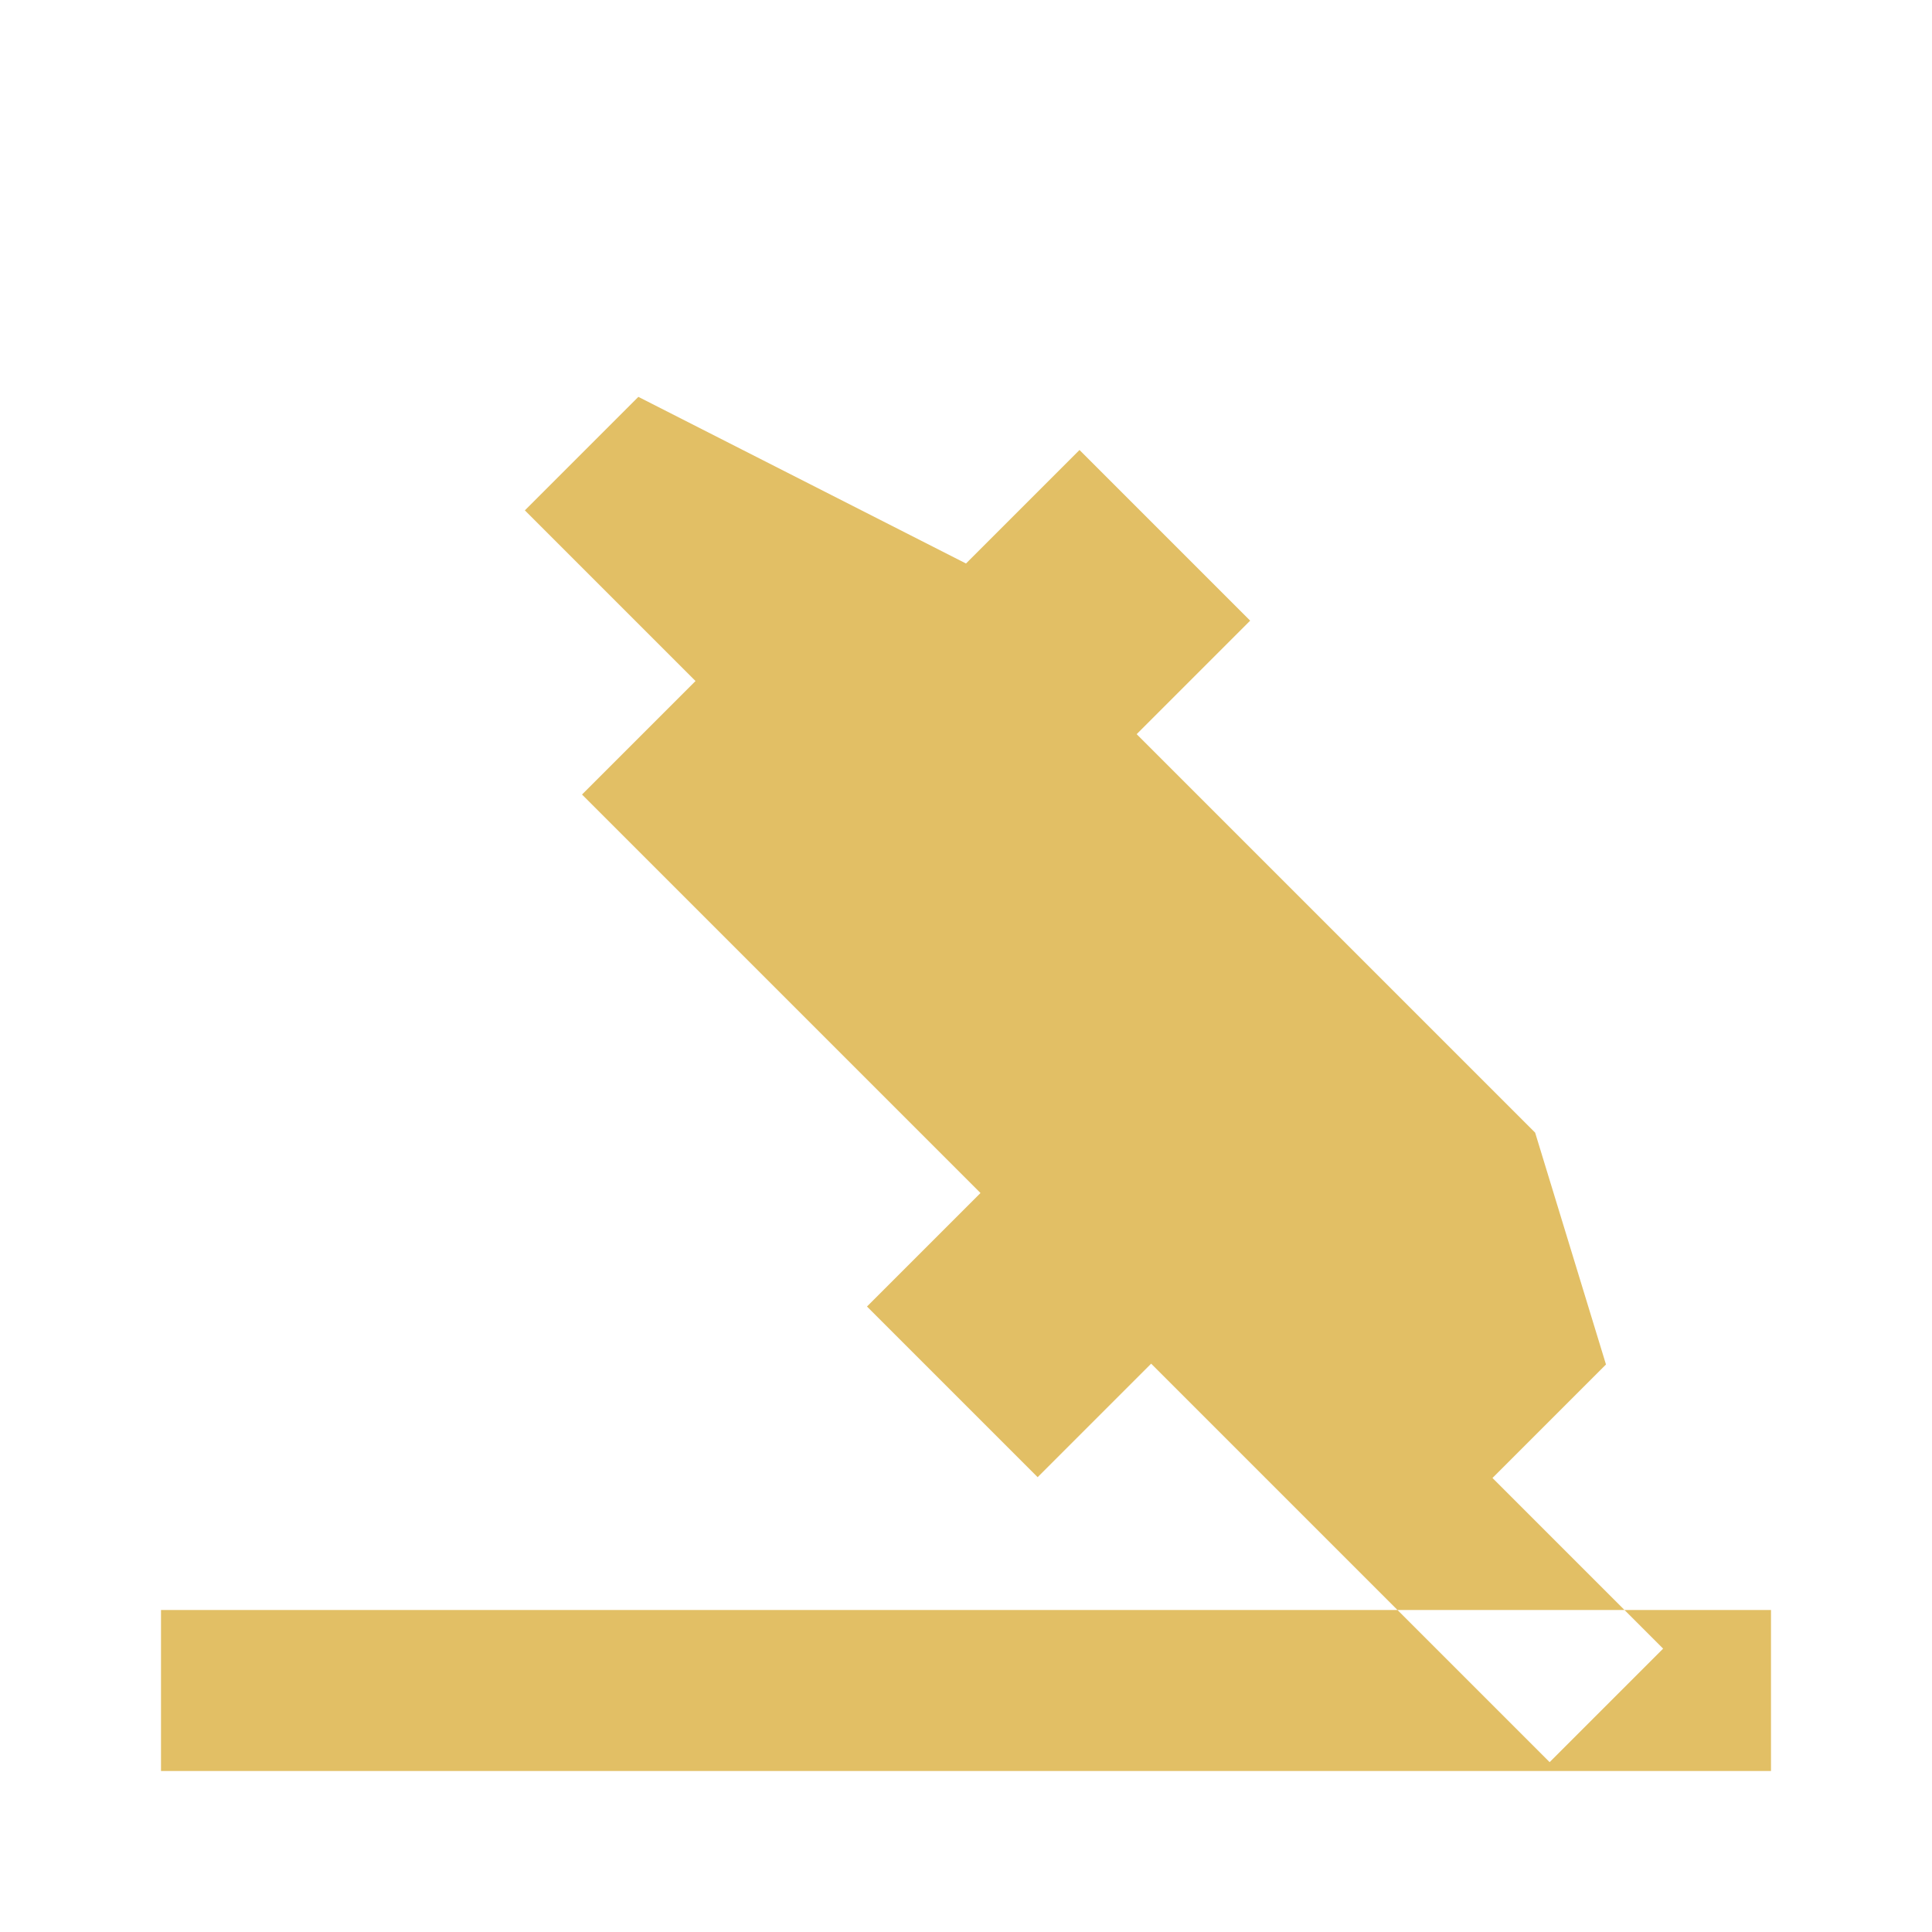 <svg xmlns="http://www.w3.org/2000/svg" viewBox="0 0 24 24" width="48" height="48">
    <path fill="none" d="M0 0h24v24H0z"/>
    <path fill="#E2BF65" d="M2 20h20v2H2v-2zm17.07-5.93l-4.95-4.95 1.41-1.41-2.12-2.12-1.41 1.41L7.93 4.93 6.52 6.34l2.12 2.12-1.41 1.41 4.95 4.95-1.41 1.41 2.12 2.12 1.41-1.41 4.95 4.95 1.41-1.41-2.12-2.12 1.41-1.41z"/>
</svg>
